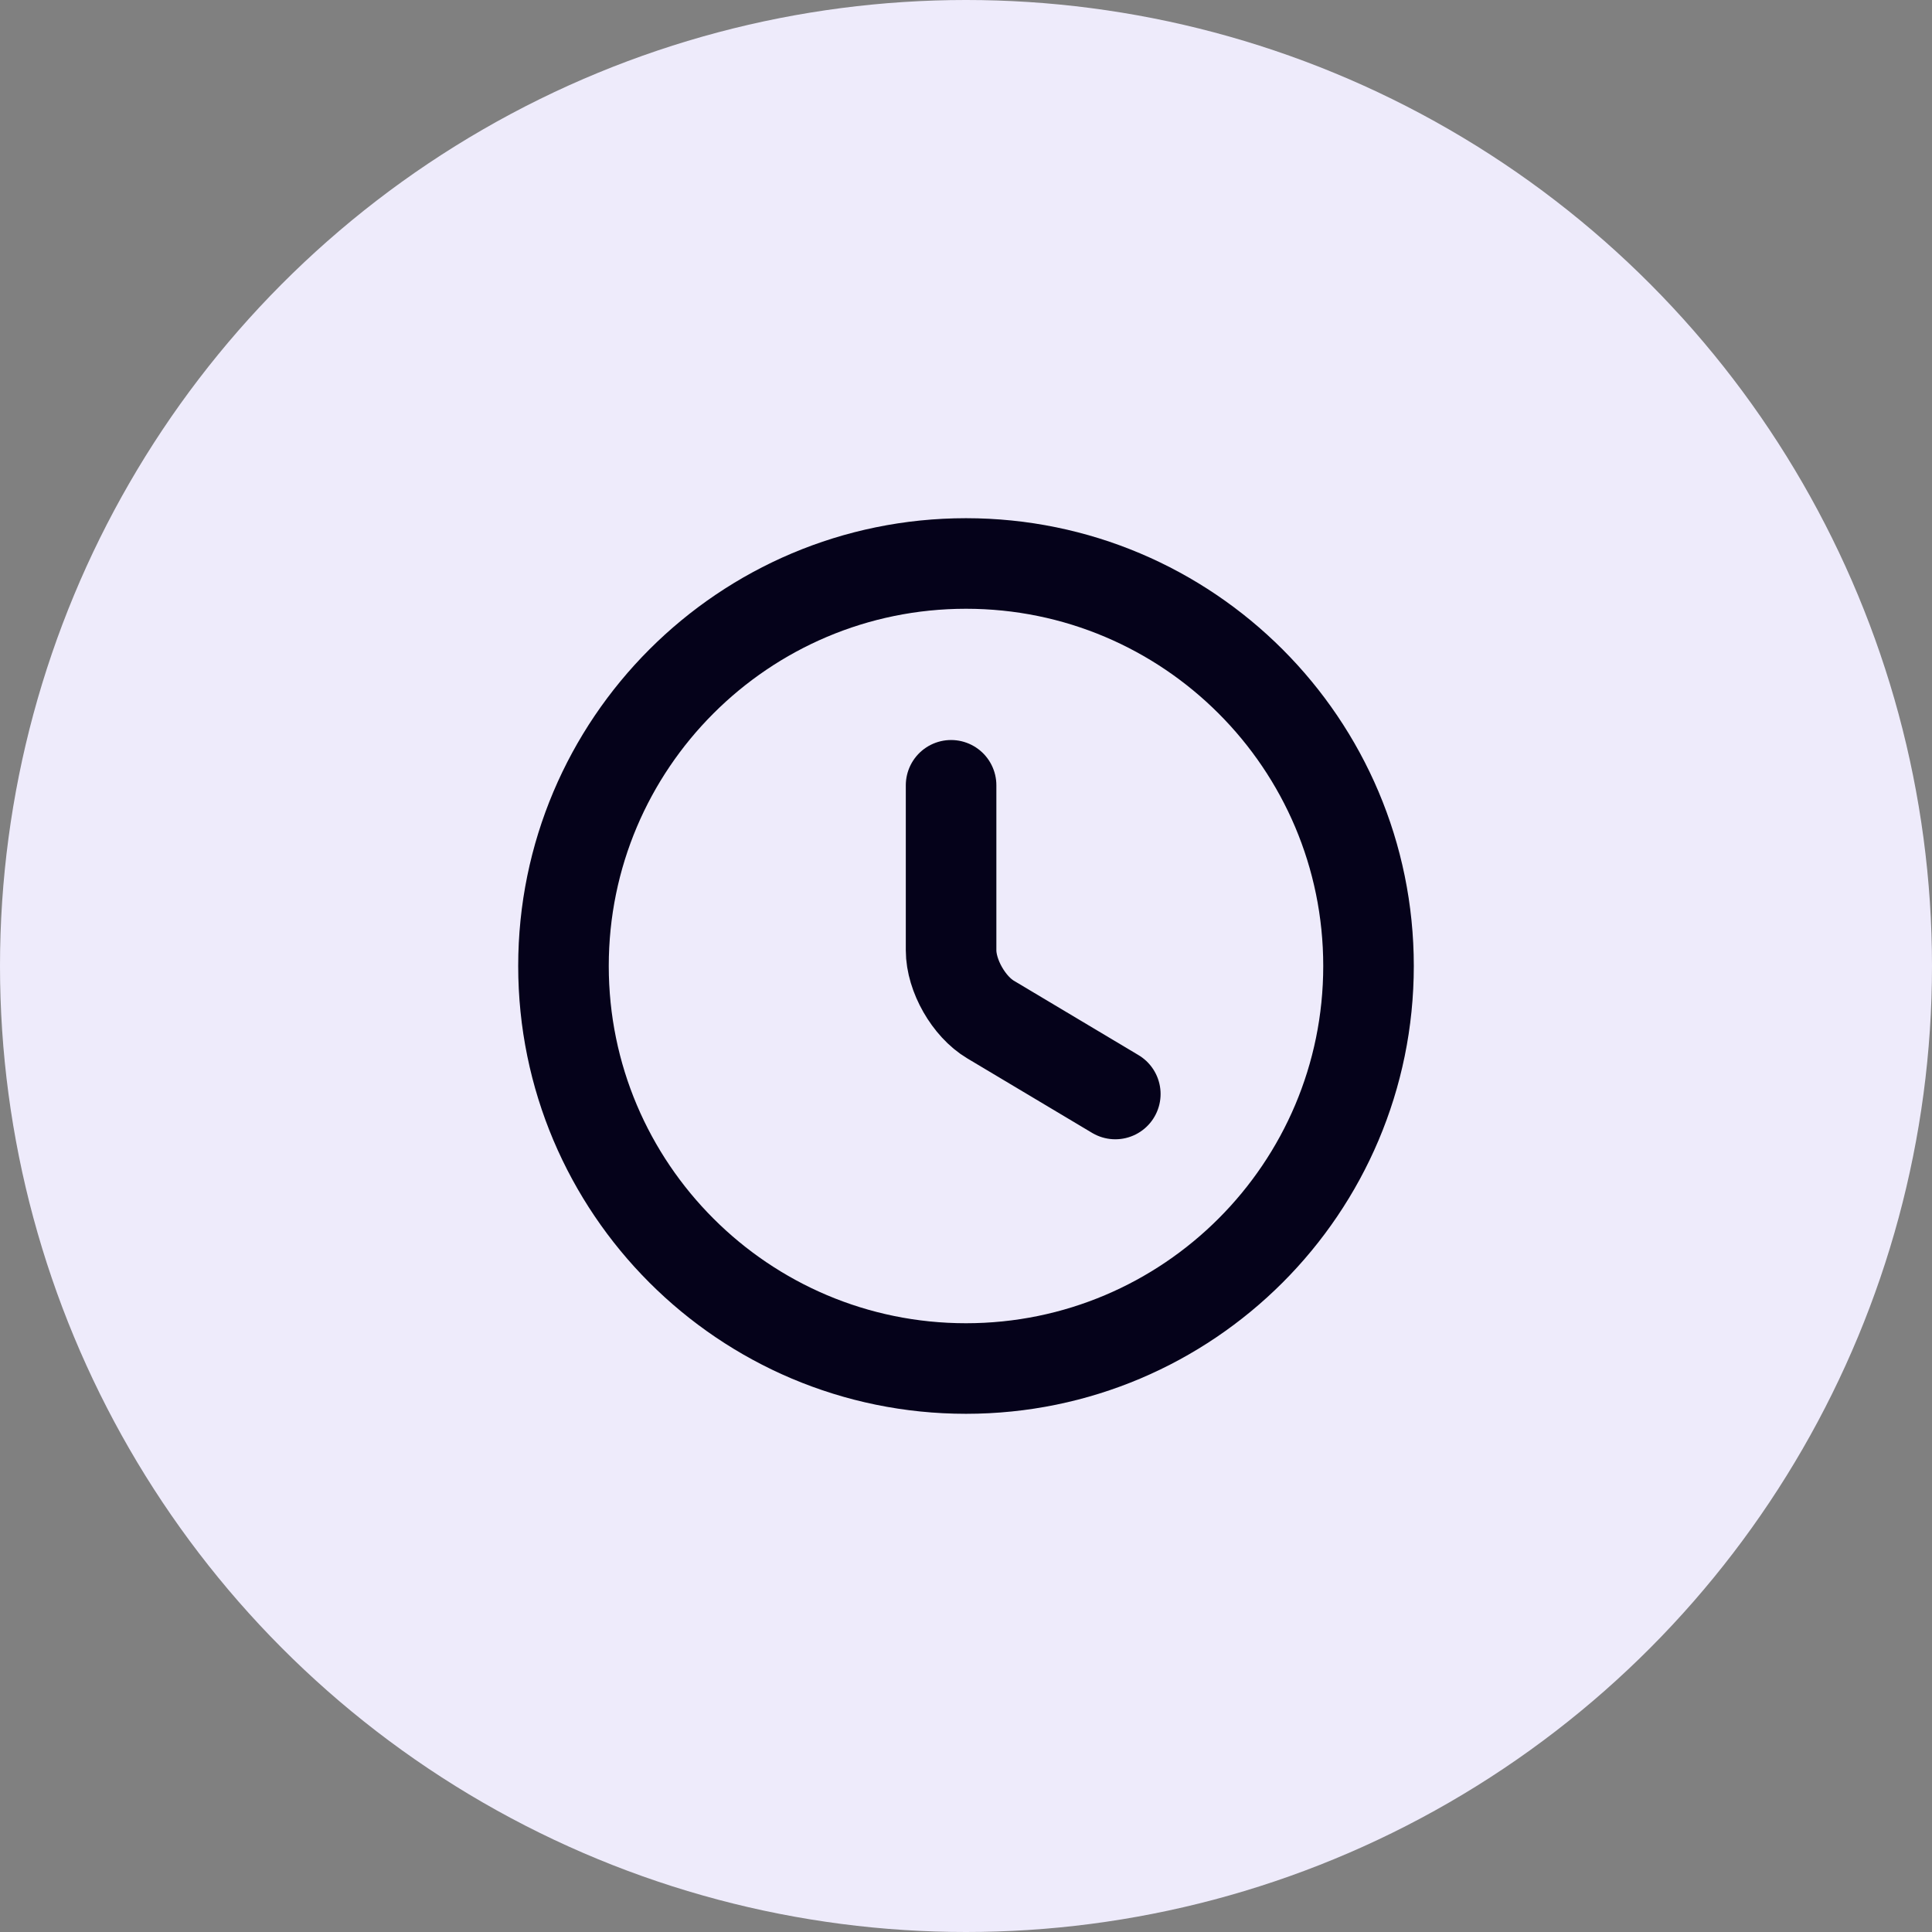 <svg width="32" height="32" viewBox="0 0 32 32" fill="none" xmlns="http://www.w3.org/2000/svg">
<rect x="0" y="0" width="32" height="32" fill="#808080" stroke="none"/>
<circle cx="16" cy="16" r="16" fill="#EEEBFB"/>
<path d="M22.667 16C22.667 19.68 19.68 22.667 16 22.667C12.32 22.667 9.333 19.68 9.333 16C9.333 12.32 12.32 9.333 16 9.333C19.68 9.333 22.667 12.32 22.667 16Z" stroke="#05021A" stroke-width="1.5" stroke-linecap="round" stroke-linejoin="round"/>
<path d="M18.473 18.12L16.407 16.887C16.047 16.673 15.753 16.16 15.753 15.74V13.007" stroke="#05021A" stroke-width="1.5" stroke-linecap="round" stroke-linejoin="round"/>
</svg>
